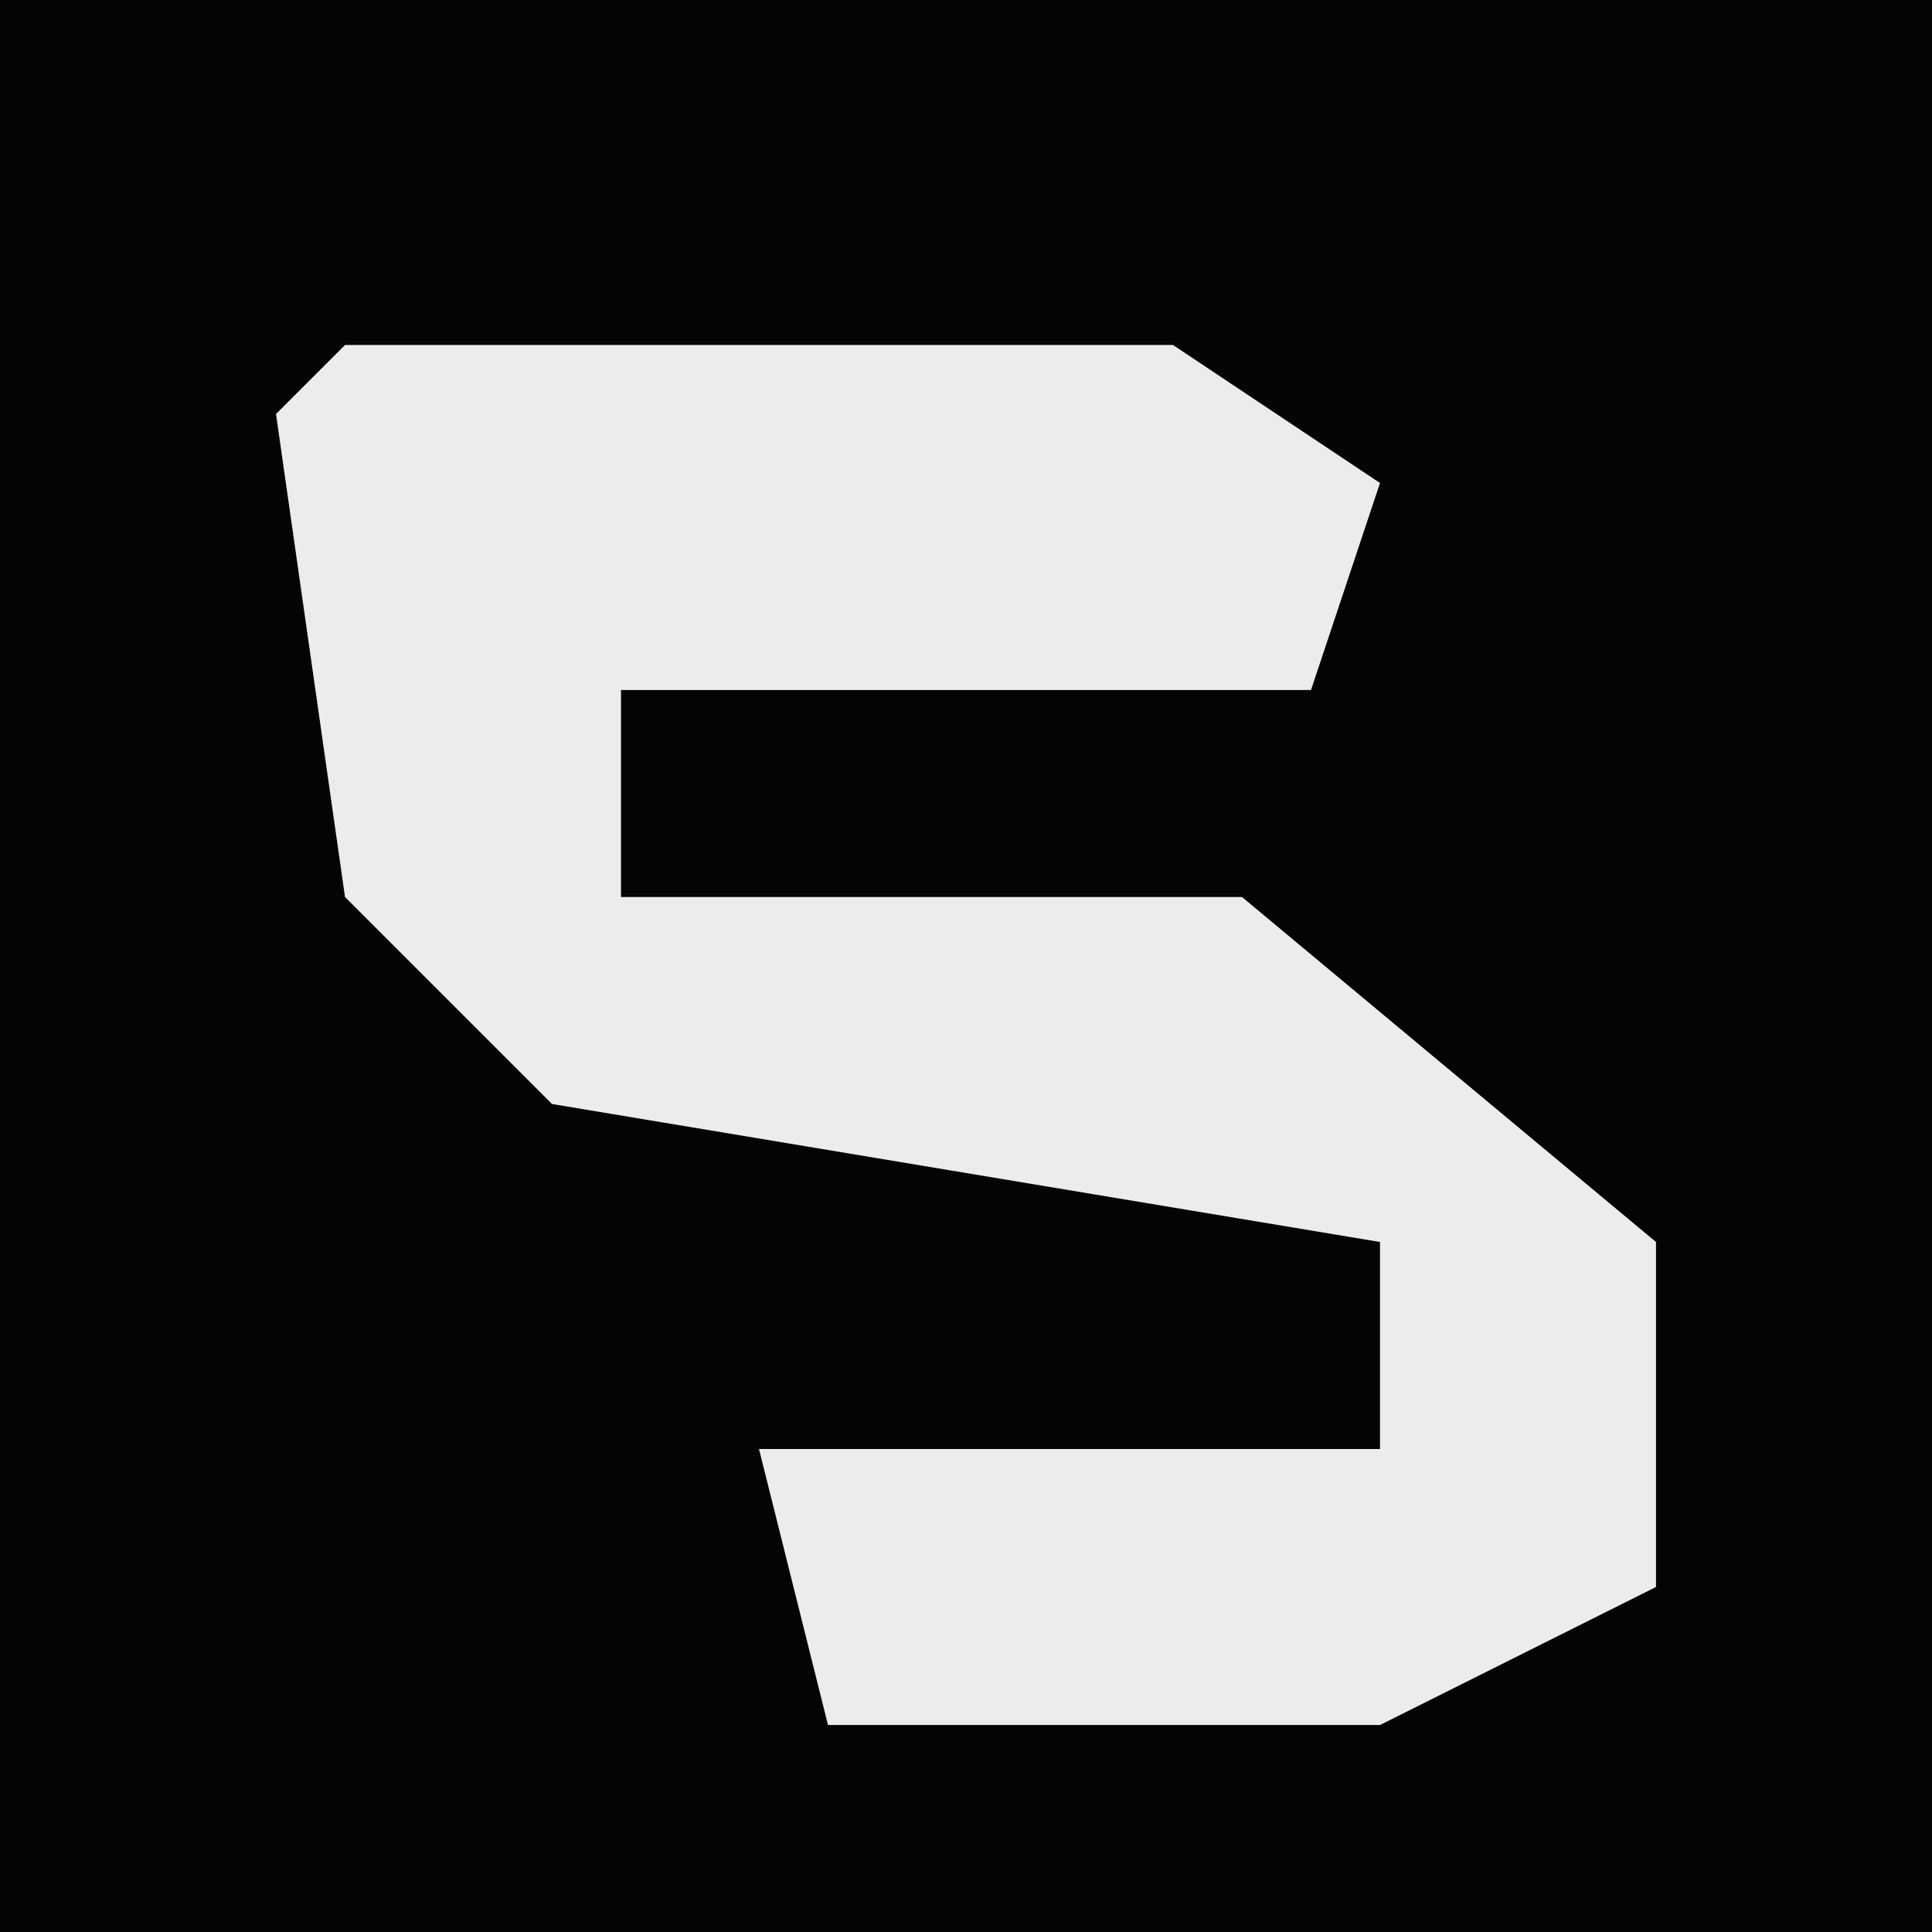 <?xml version="1.0" encoding="UTF-8"?>
<svg version="1.1" xmlns="http://www.w3.org/2000/svg" width="28" height="28">
<path d="M0,0 L28,0 L28,28 L0,28 Z " fill="#040404" transform="translate(0,0)"/>
<path d="M0,0 L12,0 L15,2 L14,5 L4,5 L4,8 L13,8 L19,13 L19,18 L15,20 L7,20 L6,16 L15,16 L15,13 L3,11 L0,8 L-1,1 Z " fill="#ECECEC" transform="translate(5,5)"/>
</svg>
